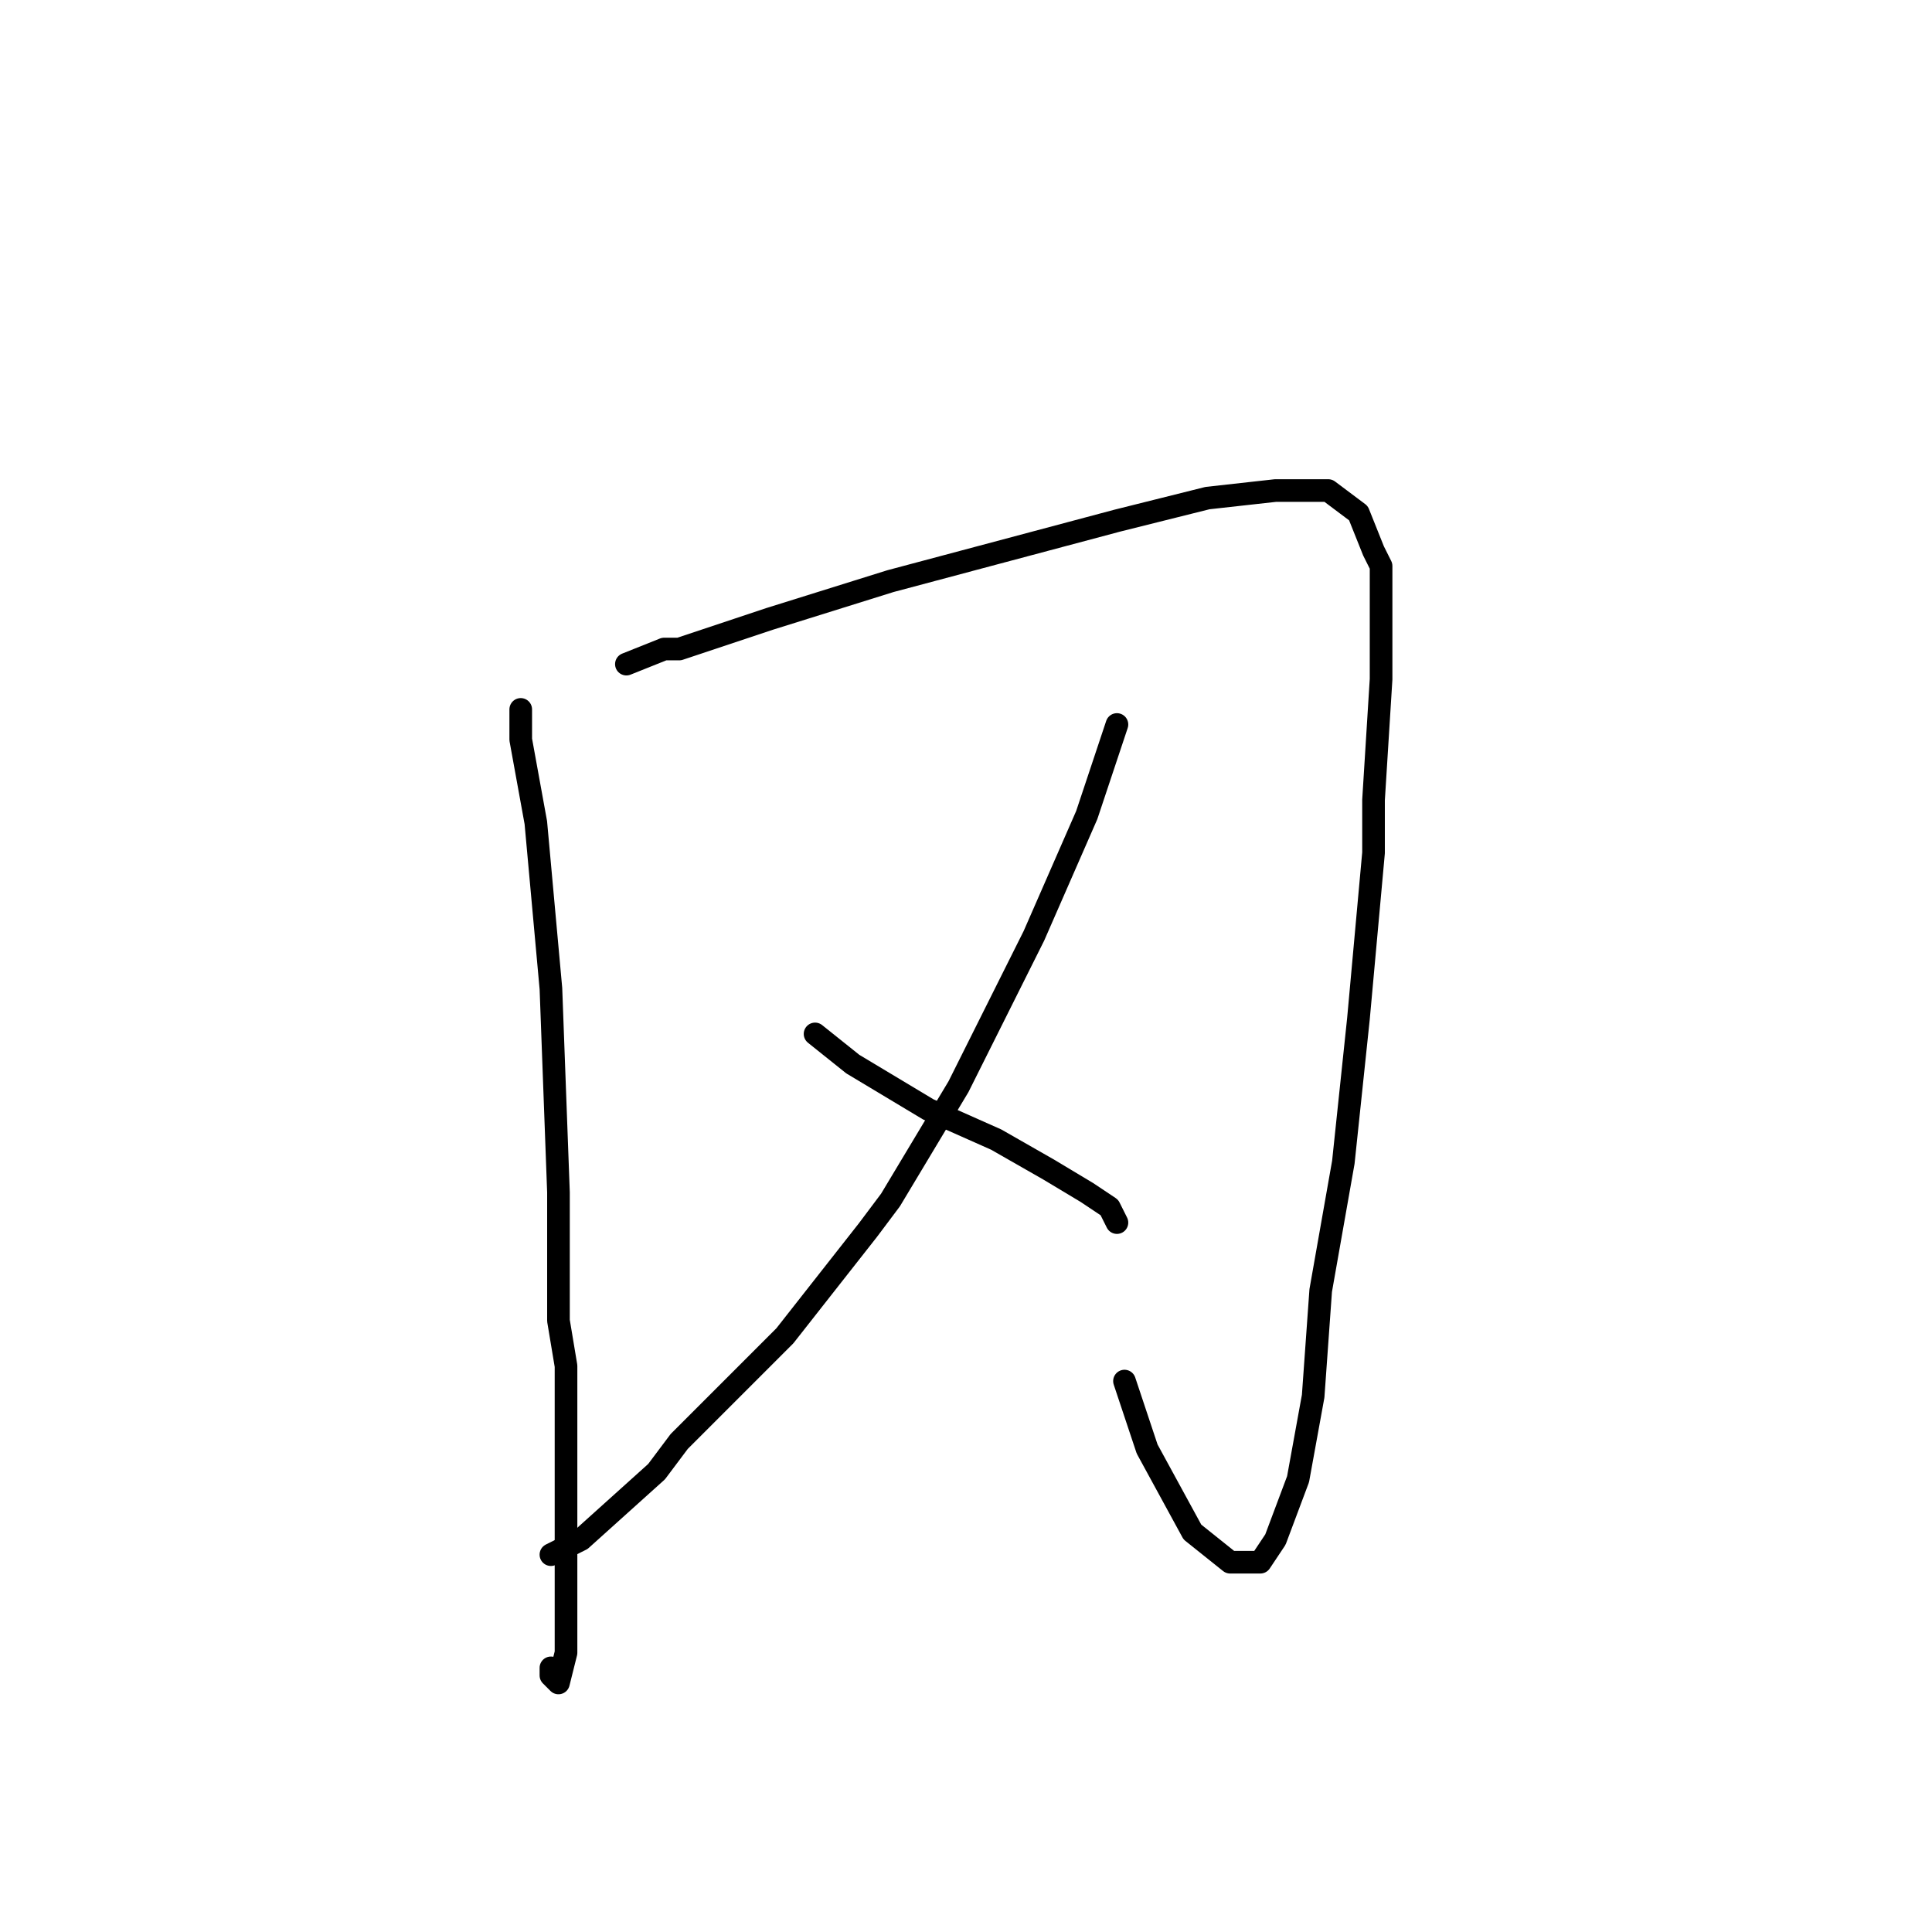 <?xml version="1.0" standalone="no"?>
    <svg width="256" height="256" xmlns="http://www.w3.org/2000/svg" version="1.1">
    <polyline stroke="black" stroke-width="3" stroke-linecap="round" fill="transparent" stroke-linejoin="round" points="69 94 69 98 71 109 73 131 74 158 74 175 75 181 75 195 75 199 75 212 75 219 74 223 73 222 73 221 73 221 " />
        <polyline stroke="black" stroke-width="3" stroke-linecap="round" fill="transparent" stroke-linejoin="round" points="83 88 88 86 90 86 99 83 102 82 118 77 133 73 148 69 160 66 169 65 176 65 180 68 182 73 183 75 183 85 183 90 182 106 182 113 180 135 178 154 175 171 174 185 172 196 169 204 167 207 164 207 163 207 158 203 152 192 149 183 149 183 " />
        <polyline stroke="black" stroke-width="3" stroke-linecap="round" fill="transparent" stroke-linejoin="round" points="148 96 144 108 137 124 127 144 118 159 115 163 104 177 100 181 90 191 87 195 77 204 73 206 73 206 " />
        <polyline stroke="black" stroke-width="3" stroke-linecap="round" fill="transparent" stroke-linejoin="round" points="108 137 113 141 123 147 132 151 139 155 144 158 147 160 148 162 148 162 " />
        </svg>